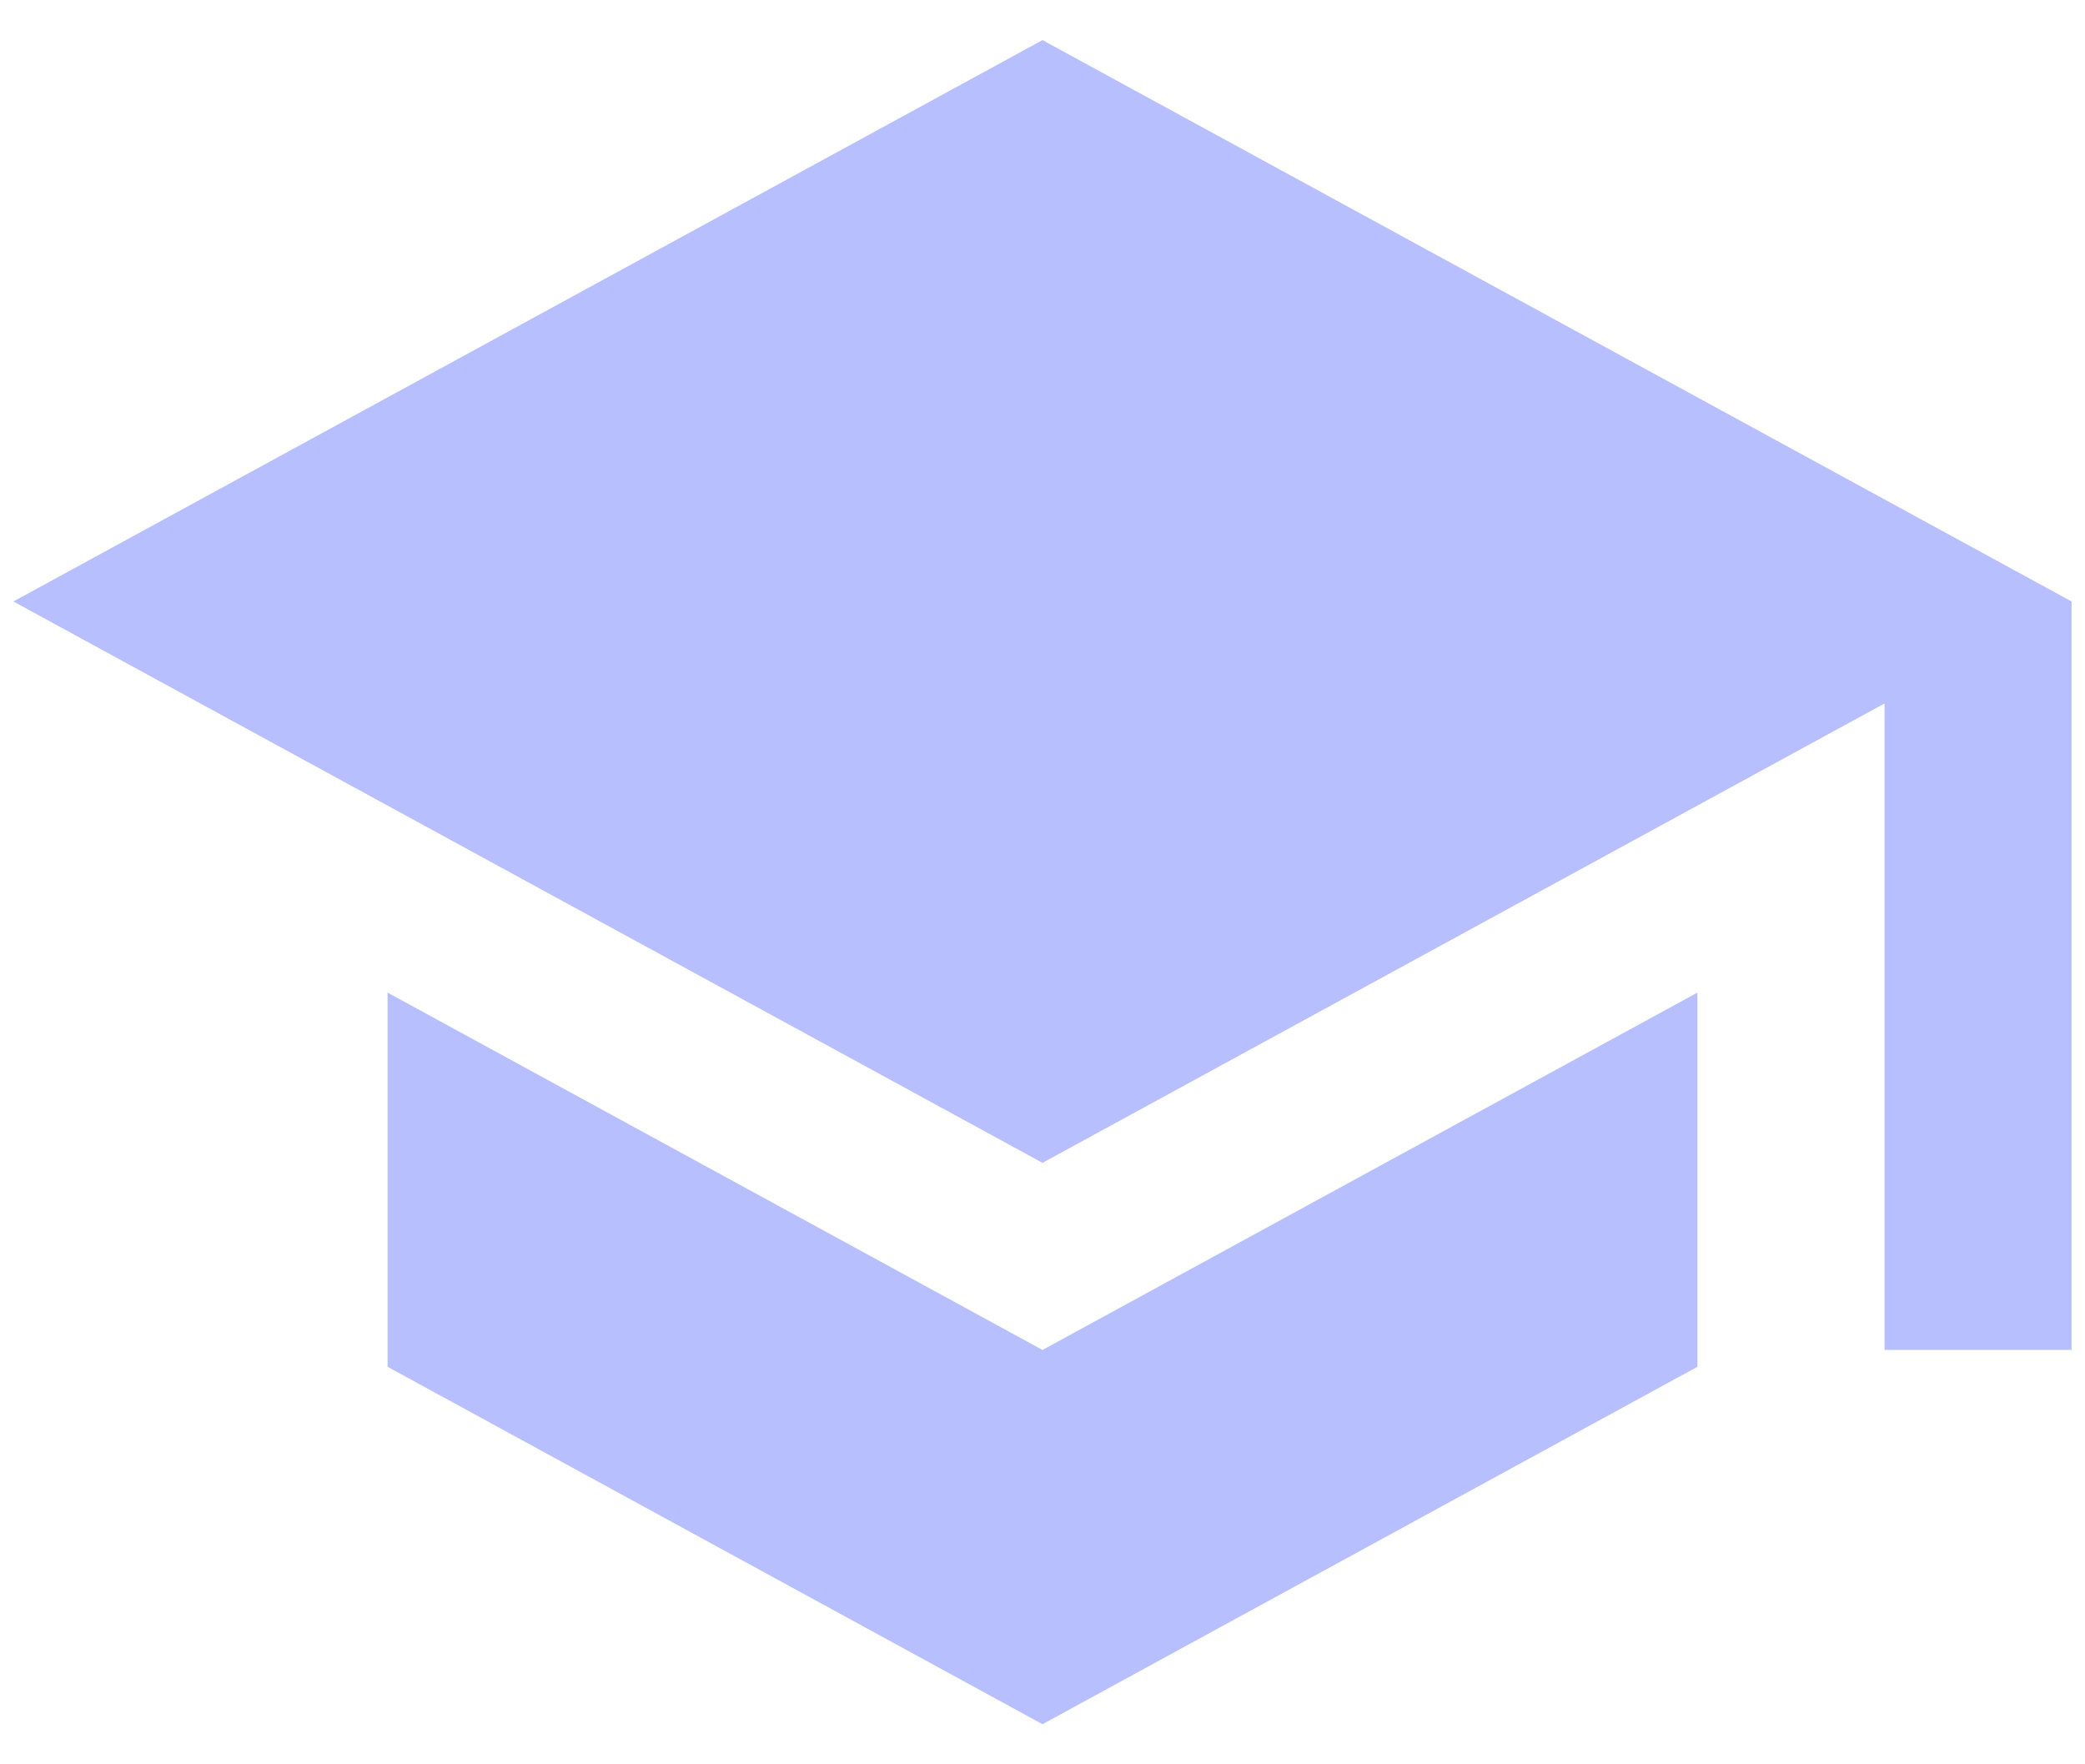 <svg width="26" height="22" viewBox="0 0 26 22" fill="none" xmlns="http://www.w3.org/2000/svg">
<path d="M4.833 12.377V17.043L13 21.5L21.167 17.043V12.377L13 16.833L4.833 12.377ZM13 0.5L0.167 7.5L13 14.5L23.5 8.772V16.833H25.833V7.5L13 0.5Z" fill="#B8BFFF"/>
</svg>
